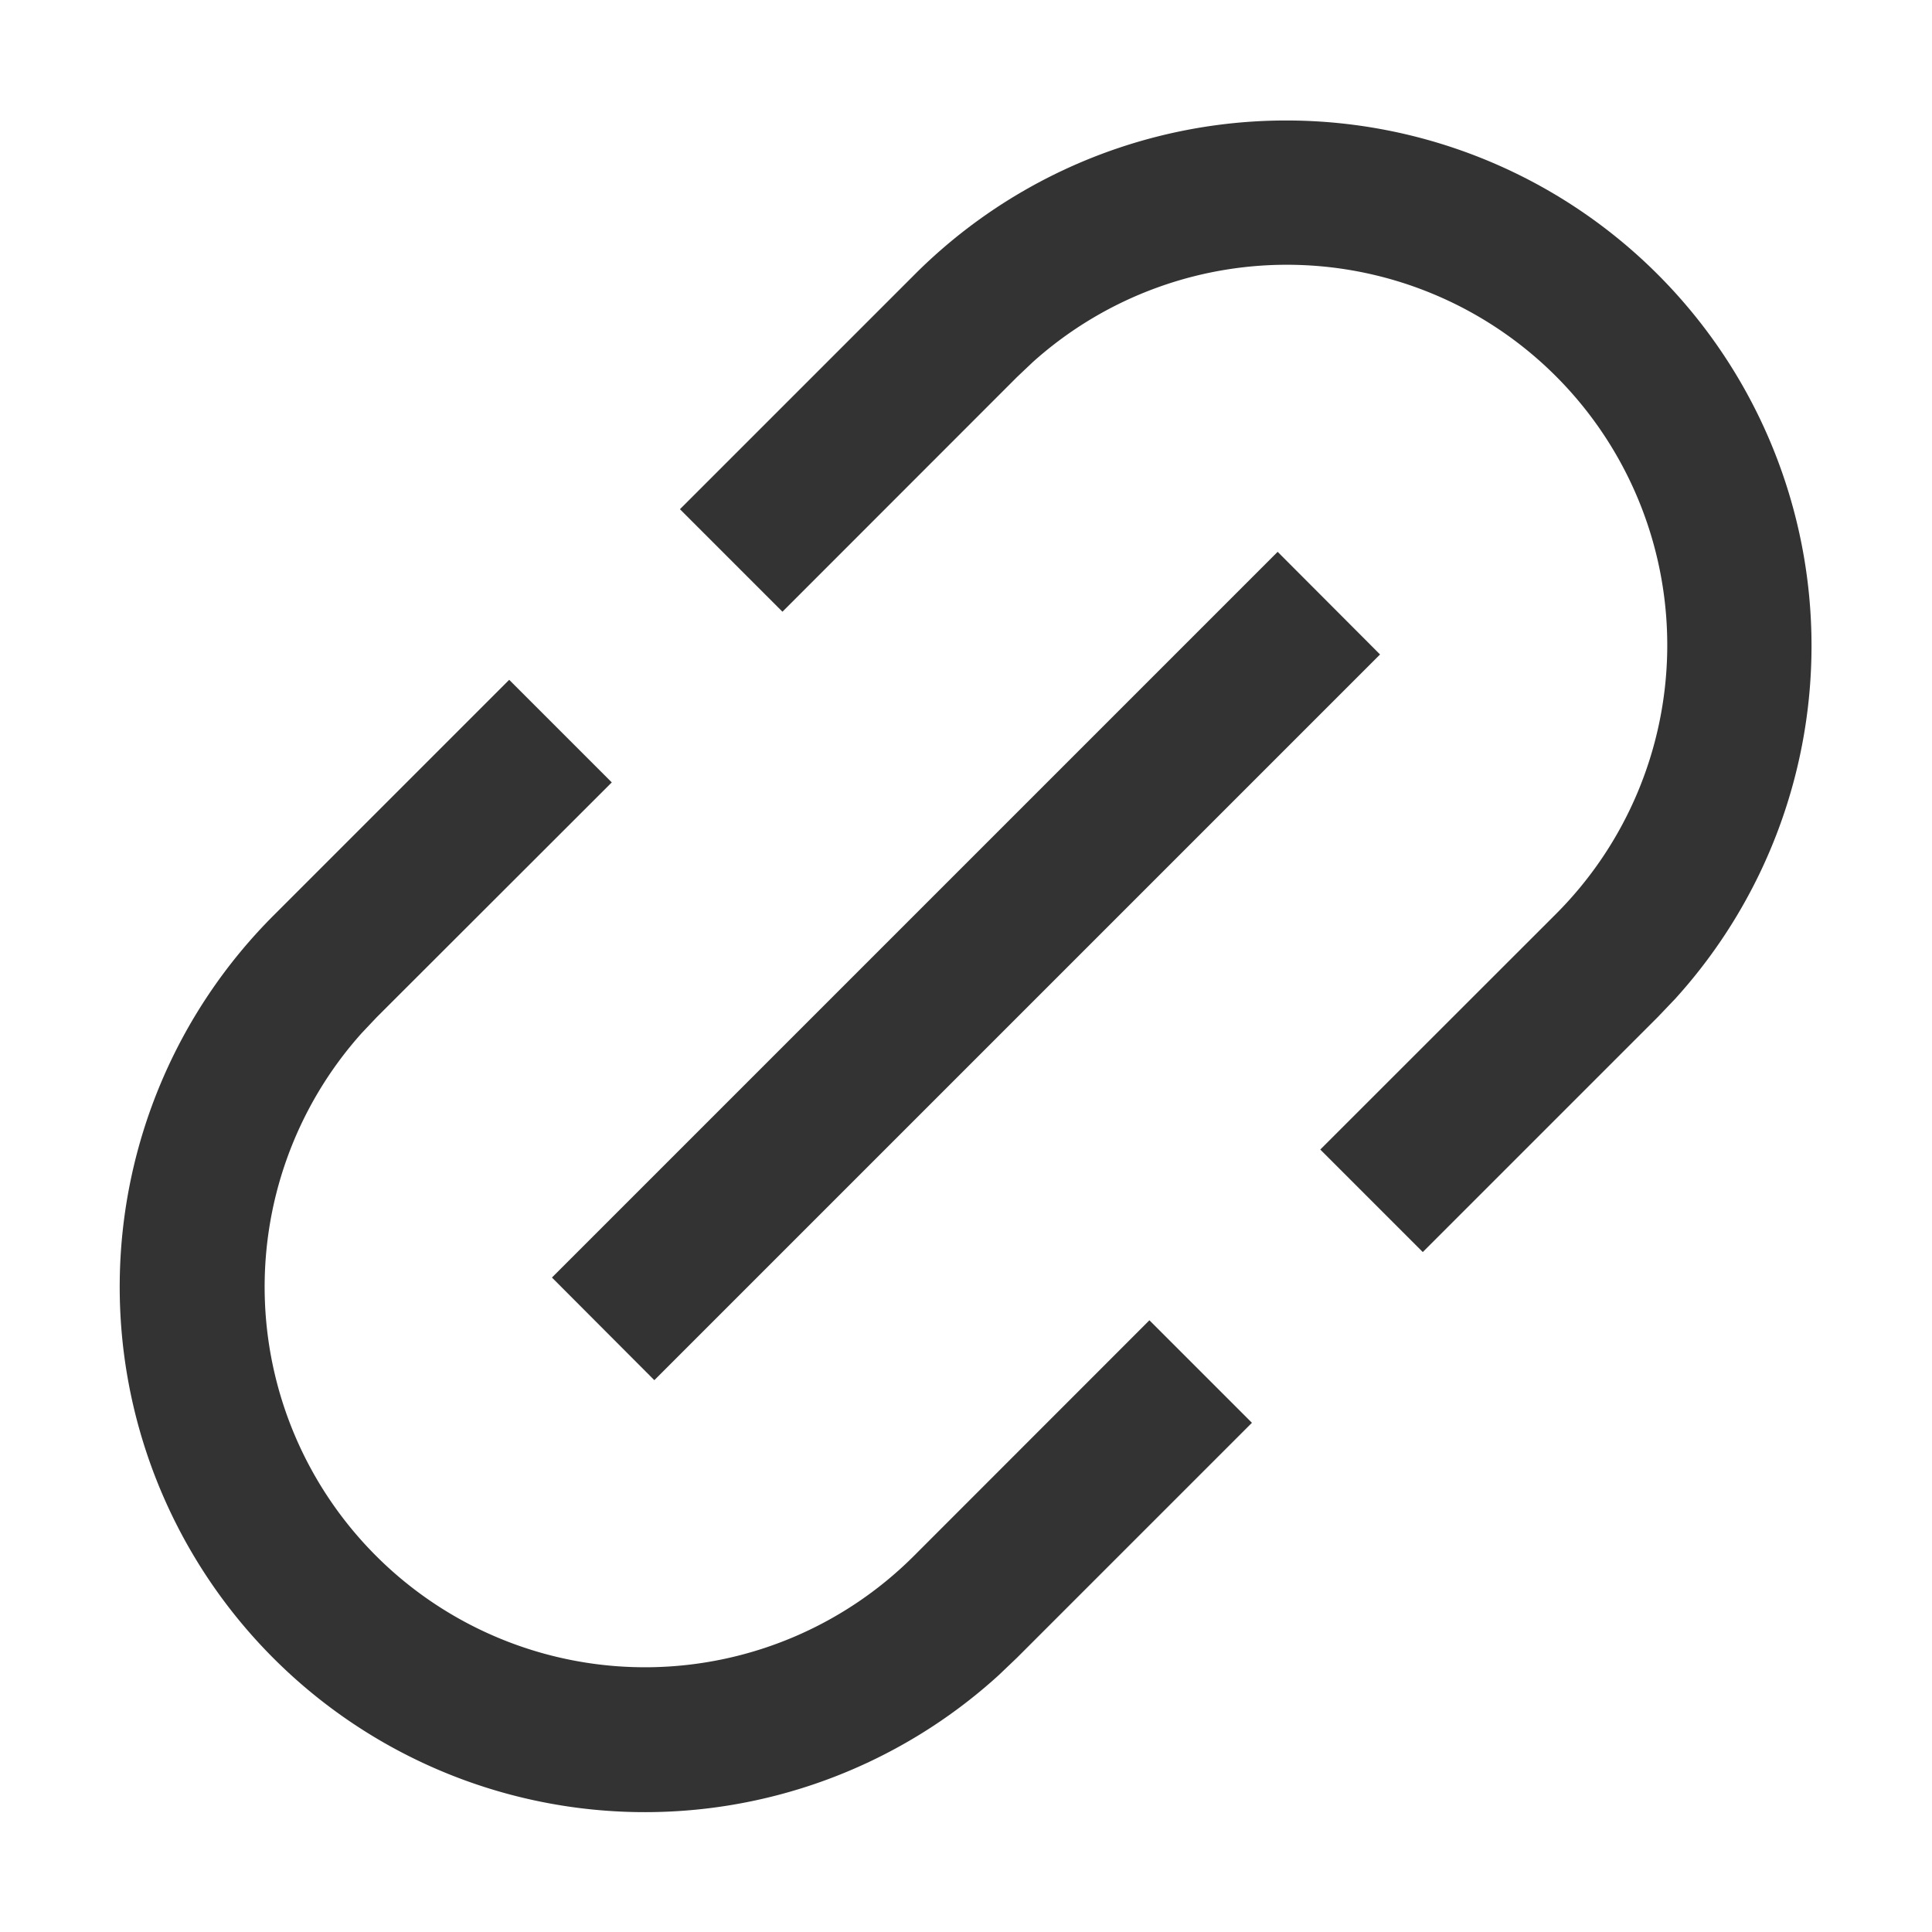 <?xml version="1.0" standalone="no"?><!DOCTYPE svg PUBLIC "-//W3C//DTD SVG 1.1//EN" "http://www.w3.org/Graphics/SVG/1.1/DTD/svg11.dtd"><svg t="1641866565665" class="icon" viewBox="0 0 1024 1024" version="1.1" xmlns="http://www.w3.org/2000/svg" p-id="14858" xmlns:xlink="http://www.w3.org/1999/xlink" width="200" height="200"><defs><style type="text/css"></style></defs><path d="M324.224 414.72L199.68 539.136l-7.872 8.32a201.6 201.6 0 0 0 292.992 276.8l124.416-124.48 54.336 54.336-124.48 124.48-9.728 9.28a278.4 278.4 0 0 1-384-403.008L269.888 360.32l54.336 54.336z m407.232-67.84l-384.64 384.64-54.272-54.4 384.64-384.64 54.272 54.4z m147.136-201.472a278.4 278.4 0 0 1 9.28 384l-9.28 9.728-124.48 124.48-54.336-54.336 124.48-124.416a201.6 201.6 0 0 0-276.8-292.992l-8.32 7.872L414.72 324.224l-54.336-54.336 124.48-124.48a278.4 278.4 0 0 1 393.728 0z" fill="#333333" p-id="14859"></path></svg>